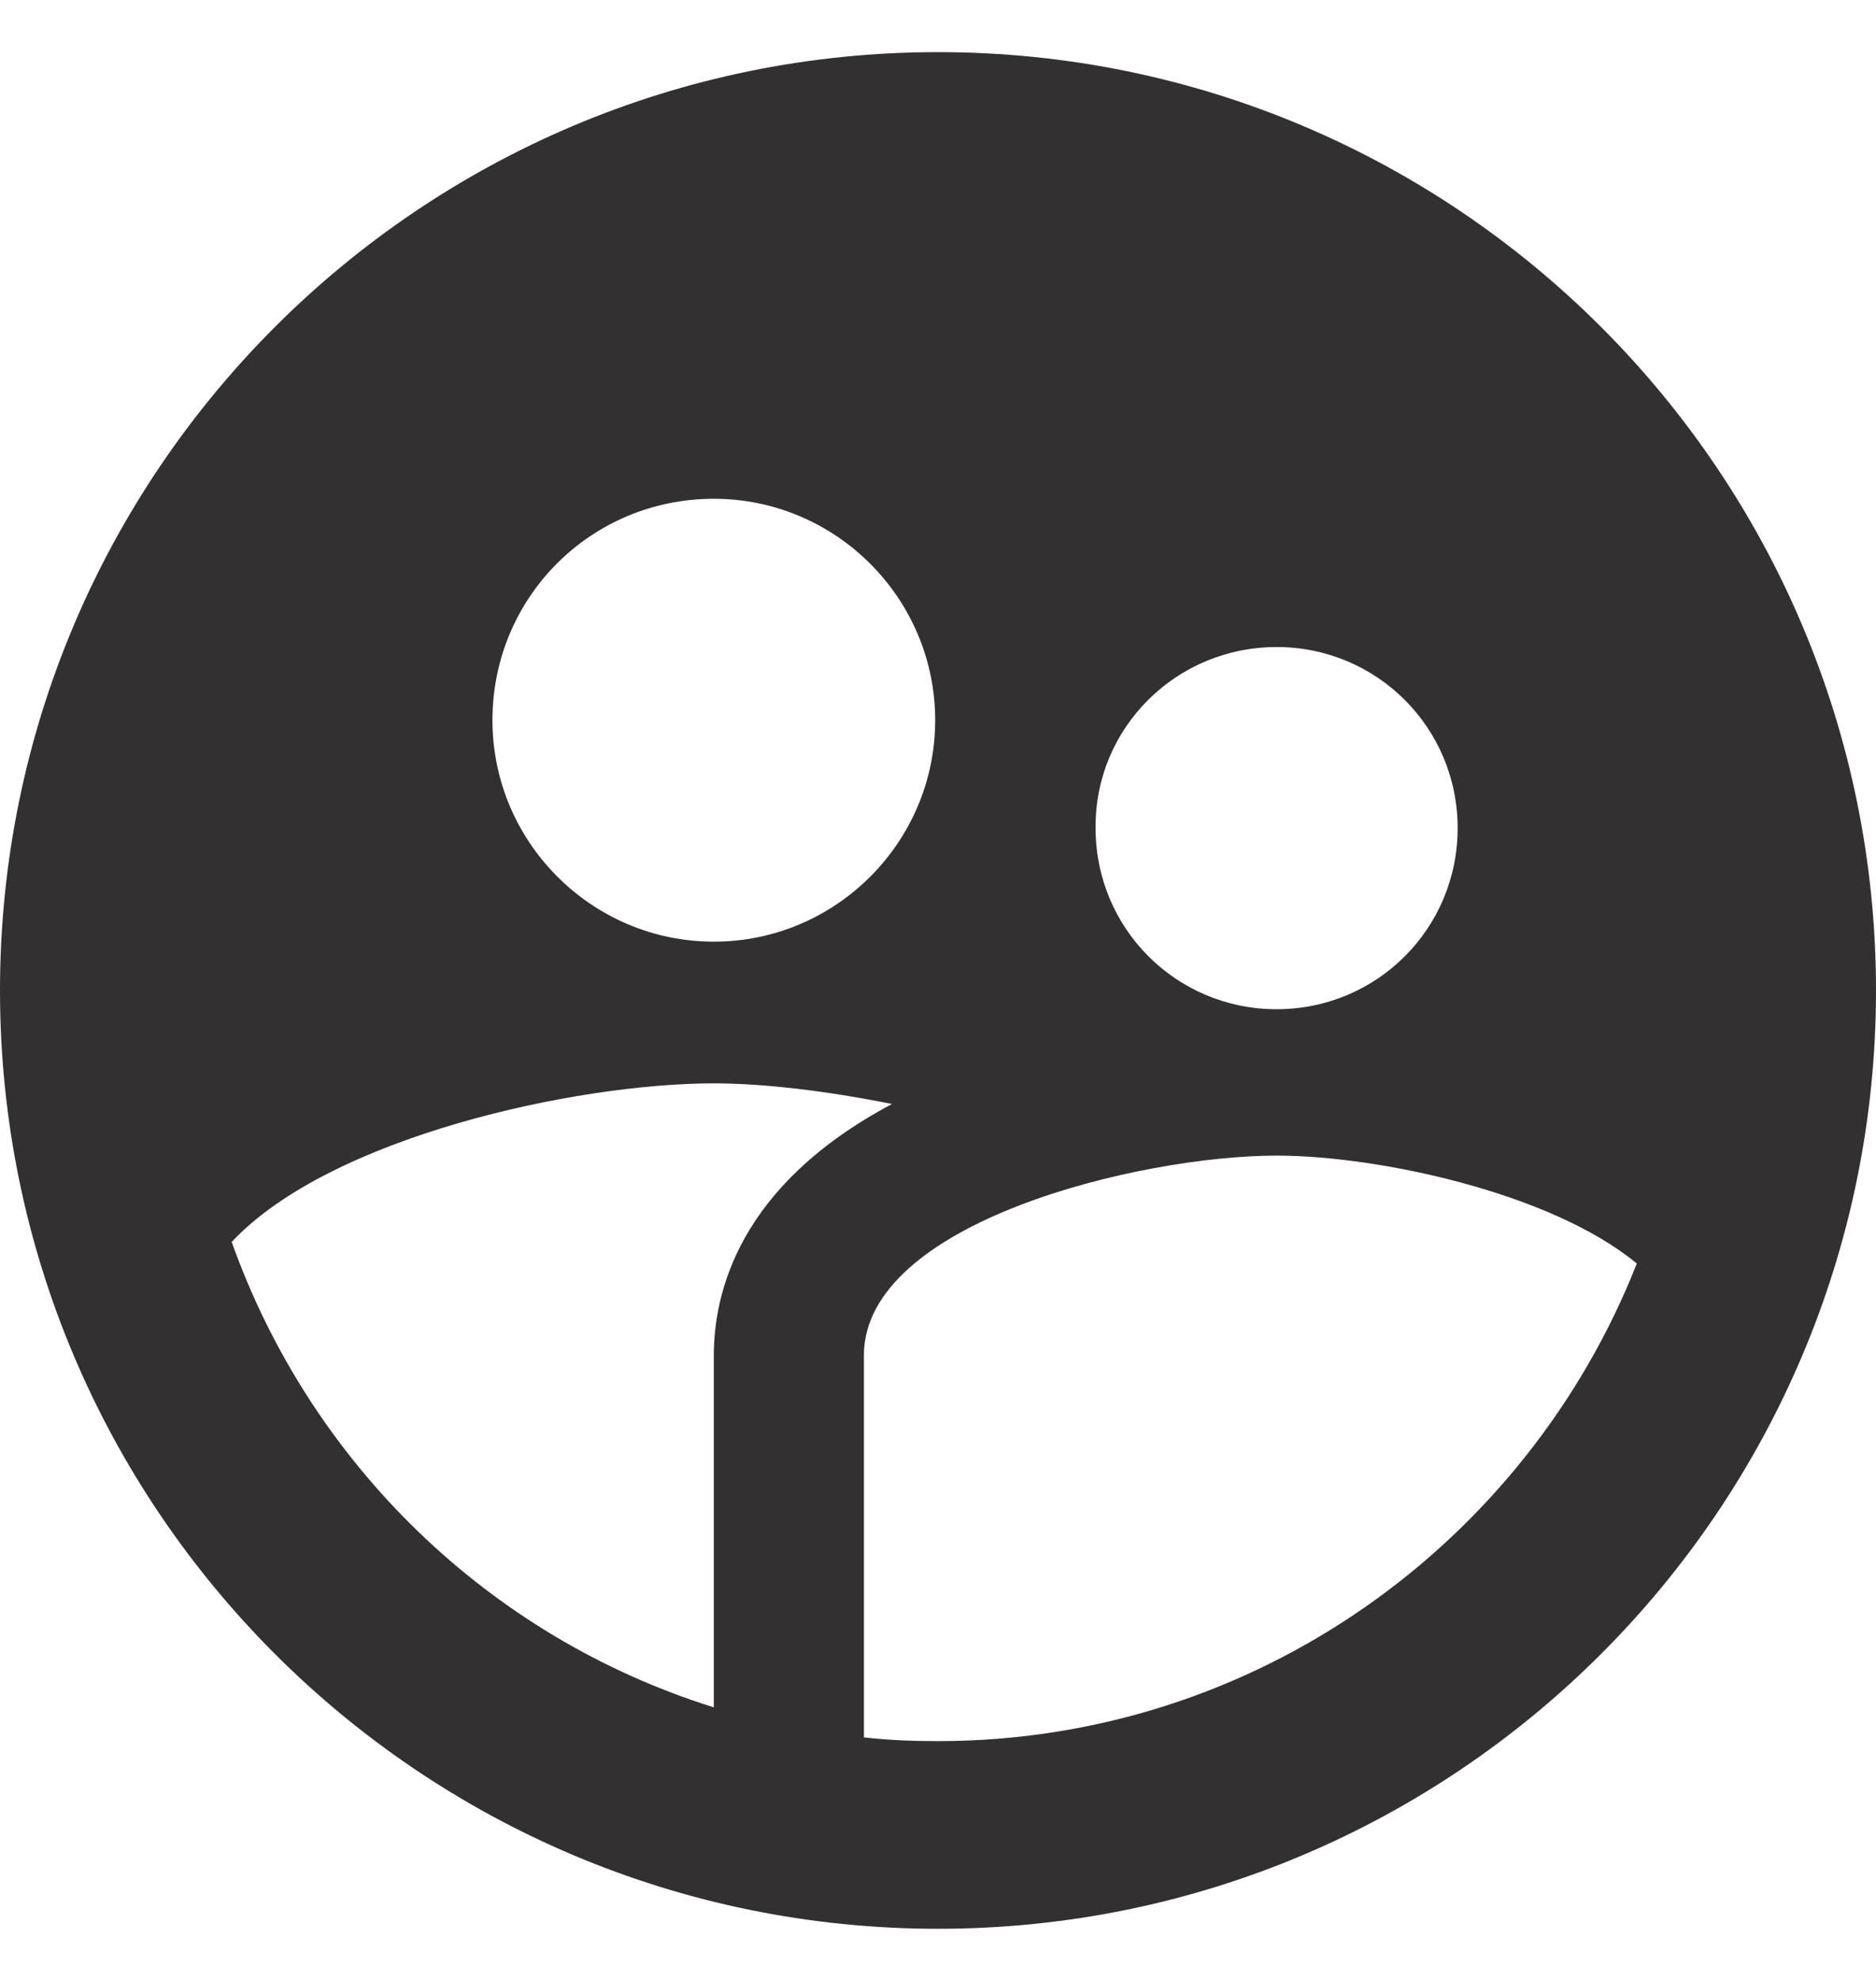 <svg xmlns="http://www.w3.org/2000/svg" width="18" height="19" viewBox="0 0 18 19" fill="none">
  <path d="M9 0.5C4.032 0.5 0 4.532 0 9.5C0 14.468 4.032 18.5 9 18.5C13.968 18.5 18 14.468 18 9.5C18 4.532 13.968 0.5 9 0.5ZM12.249 6.206C13.212 6.206 13.986 6.98 13.986 7.943C13.986 8.906 13.212 9.68 12.249 9.68C11.286 9.68 10.512 8.906 10.512 7.943C10.503 6.98 11.286 6.206 12.249 6.206ZM6.849 4.784C8.019 4.784 8.973 5.738 8.973 6.908C8.973 8.078 8.019 9.032 6.849 9.032C5.679 9.032 4.725 8.078 4.725 6.908C4.725 5.729 5.67 4.784 6.849 4.784ZM6.849 13.001V16.376C4.689 15.701 2.979 14.036 2.223 11.912C3.168 10.904 5.526 10.391 6.849 10.391C7.326 10.391 7.929 10.463 8.559 10.589C7.083 11.372 6.849 12.407 6.849 13.001ZM9 16.7C8.757 16.7 8.523 16.691 8.289 16.664V13.001C8.289 11.723 10.935 11.084 12.249 11.084C13.212 11.084 14.877 11.435 15.705 12.119C14.652 14.792 12.051 16.7 9 16.7Z" fill="#323030"/>
</svg>